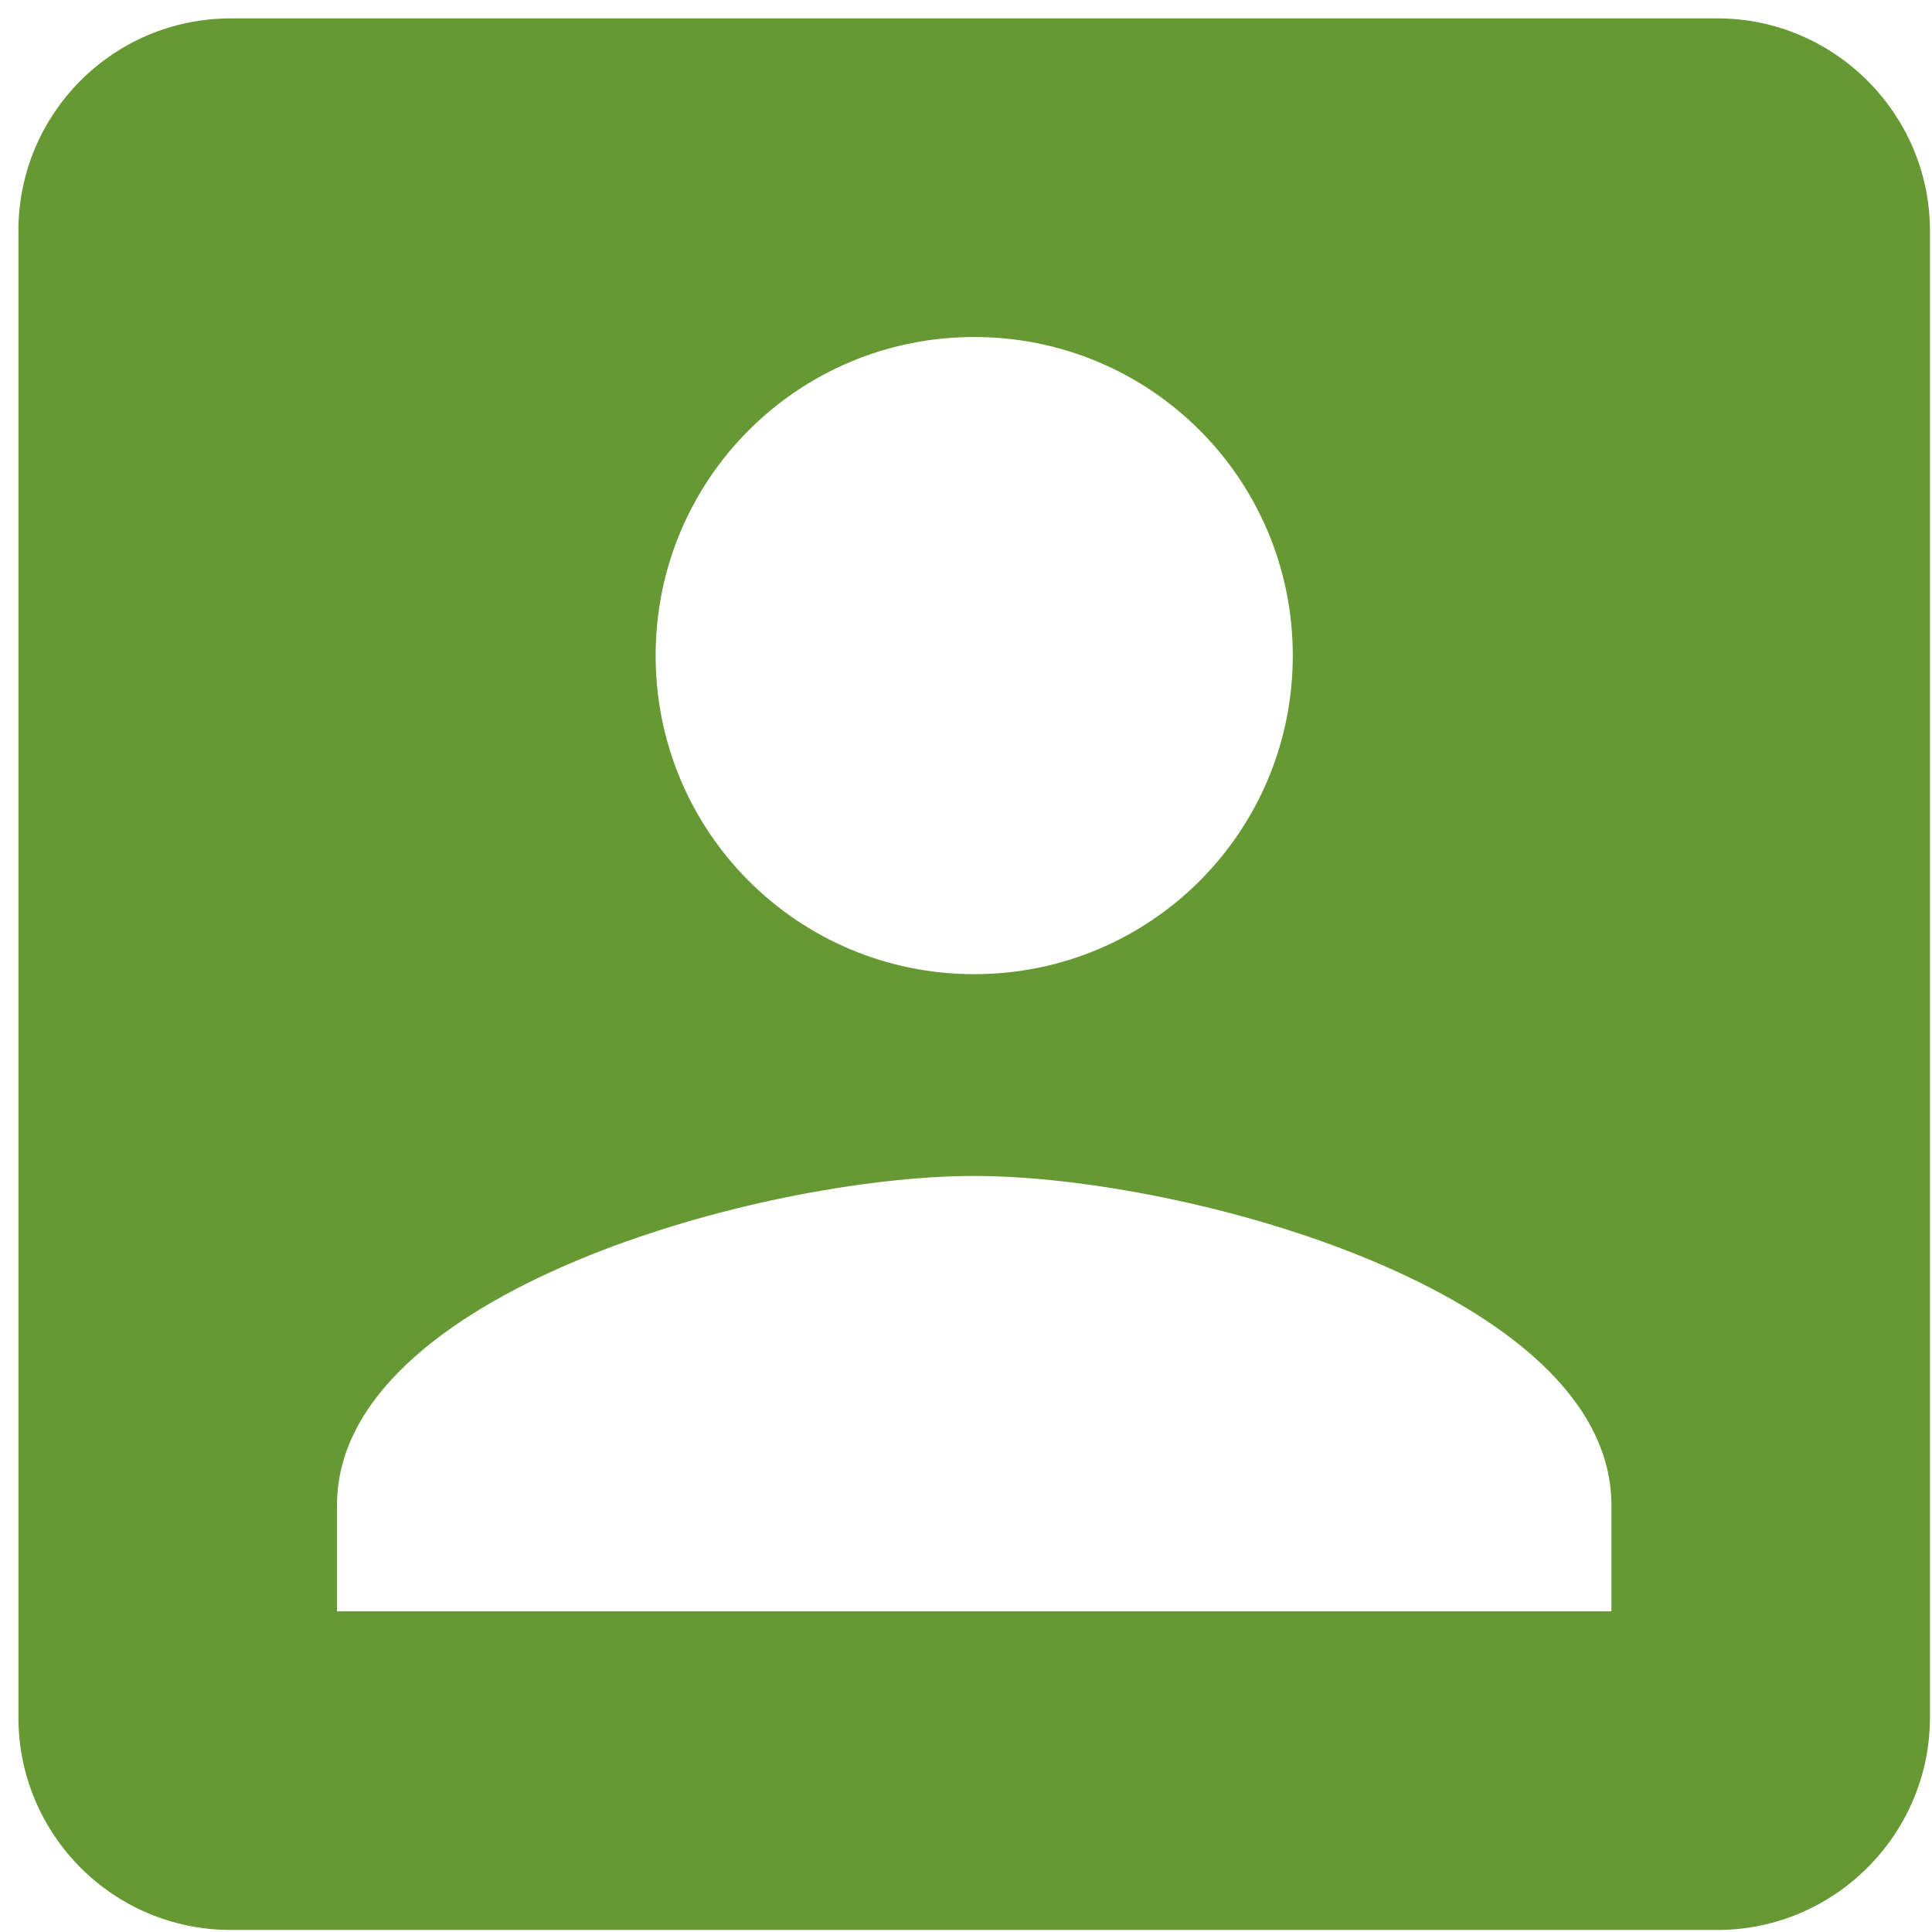 <?xml version="1.0" encoding="UTF-8" standalone="no"?>
<svg
   xmlns:dc="http://purl.org/dc/elements/1.1/"
   xmlns:cc="http://creativecommons.org/ns#"
   xmlns:rdf="http://www.w3.org/1999/02/22-rdf-syntax-ns#"
   xmlns:svg="http://www.w3.org/2000/svg"
   xmlns="http://www.w3.org/2000/svg"
   fill="#693"
   width="48"
   height="48"
   viewBox="0 0 48 48"
   version="1.1"
   id="svg6">
  <defs
     id="defs10" />
  <path
     d="M 0.458,5.734 V 42.672 c 0,2.902 2.348,5.277 5.277,5.277 H 42.672 c 2.902,0 5.277,-2.375 5.277,-5.277 V 5.734 c 0,-2.902 -2.375,-5.277 -5.277,-5.277 H 5.734 c -2.929,0 -5.277,2.375 -5.277,5.277 z M 32.119,16.288 c 0,4.38 -3.535,7.915 -7.915,7.915 -4.38,0 -7.915,-3.535 -7.915,-7.915 0,-4.38 3.535,-7.915 7.915,-7.915 4.38,0 7.915,3.535 7.915,7.915 z M 8.373,37.395 c 0,-5.277 10.554,-8.179 15.831,-8.179 5.277,0 15.831,2.902 15.831,8.179 v 2.638 H 8.373 Z"
     id="path2"
     style="stroke-width:2.638" />
  <path
     d="M0 0h24v24H0z"
     fill="none"
     id="path4" />
</svg>
